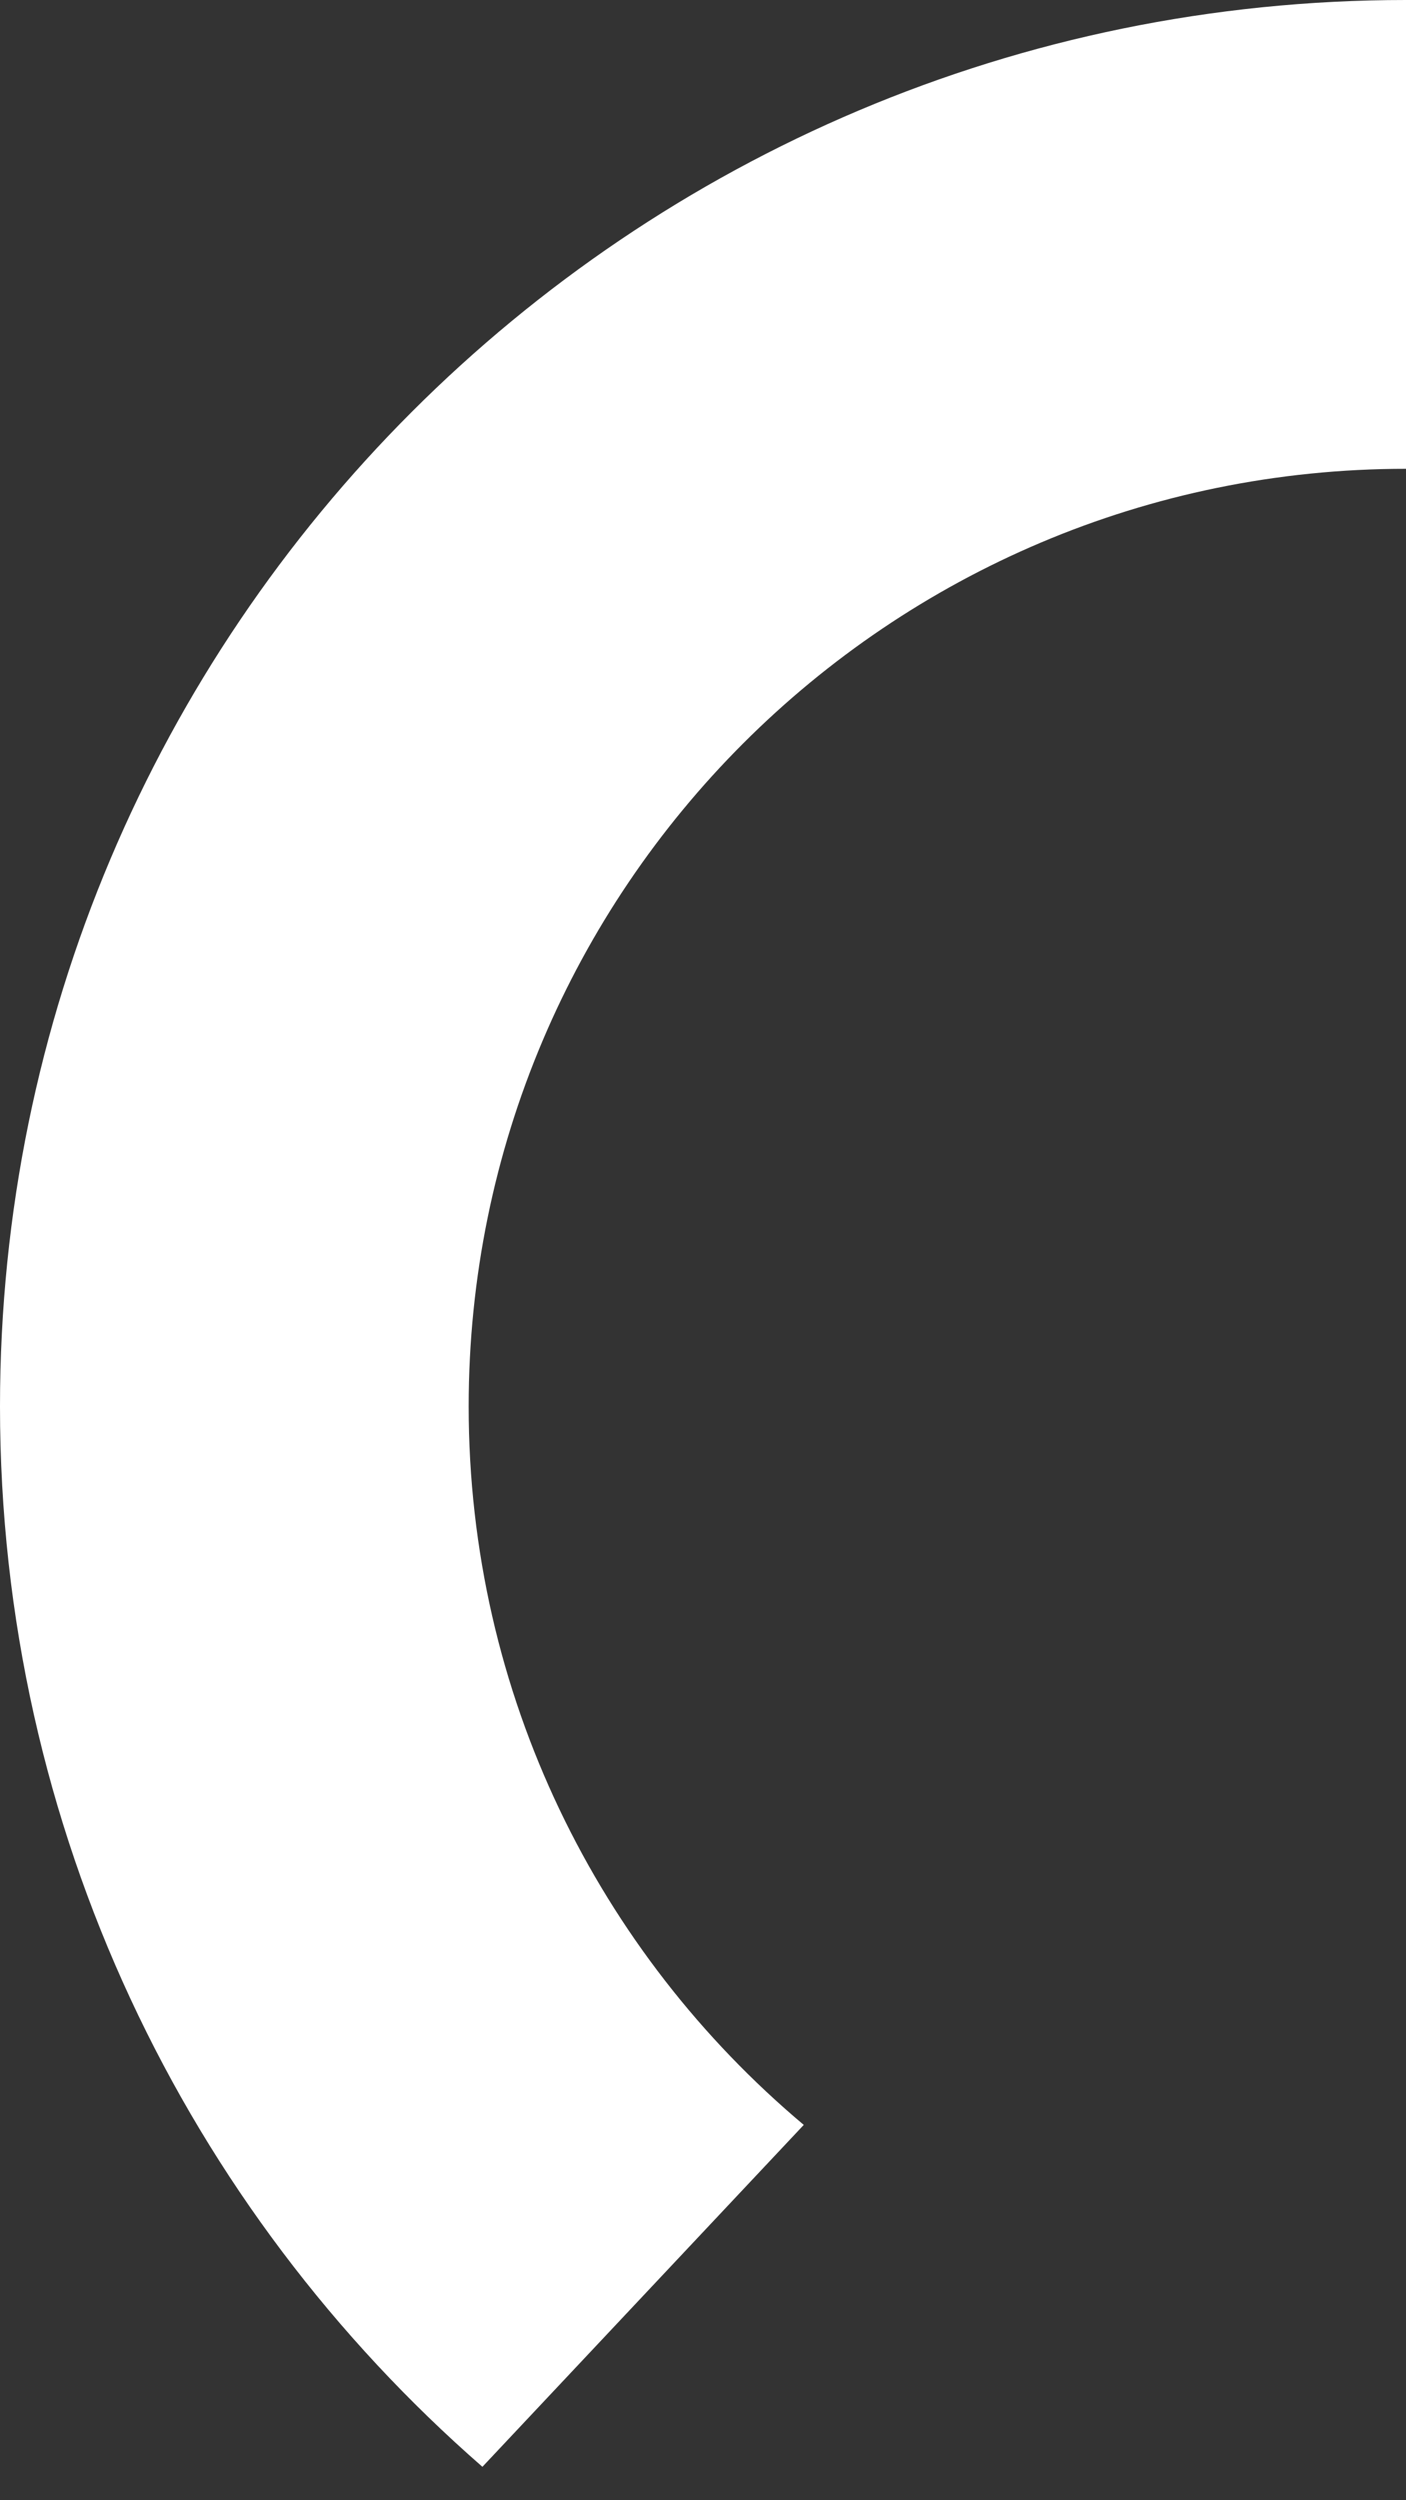 <?xml version="1.0" encoding="UTF-8"?>
<svg width="9px" height="16px" viewBox="0 0 9 16" version="1.1" xmlns="http://www.w3.org/2000/svg" xmlns:xlink="http://www.w3.org/1999/xlink">
    <rect x="0" y="0" width="9" height="16" fill="#333333" stroke="none"/>
    <defs></defs>
    <g id="Symbols" stroke="none" stroke-width="1" fill="none" fill-rule="evenodd">
        <g id="Artboard-2" transform="translate(-42, -72)" fill-rule="nonzero" fill="#FFFFFF">
            <path d="M45.088,87.786 C43.196,86.136 42,83.708 42,81 C42,76.029 46.029,72 51,72 L51,75 C47.686,75 45,77.686 45,81 C45,82.846 45.834,84.497 47.145,85.598 L45.088,87.786 Z" id="loader_white2"></path>
        </g>
    </g>
</svg>